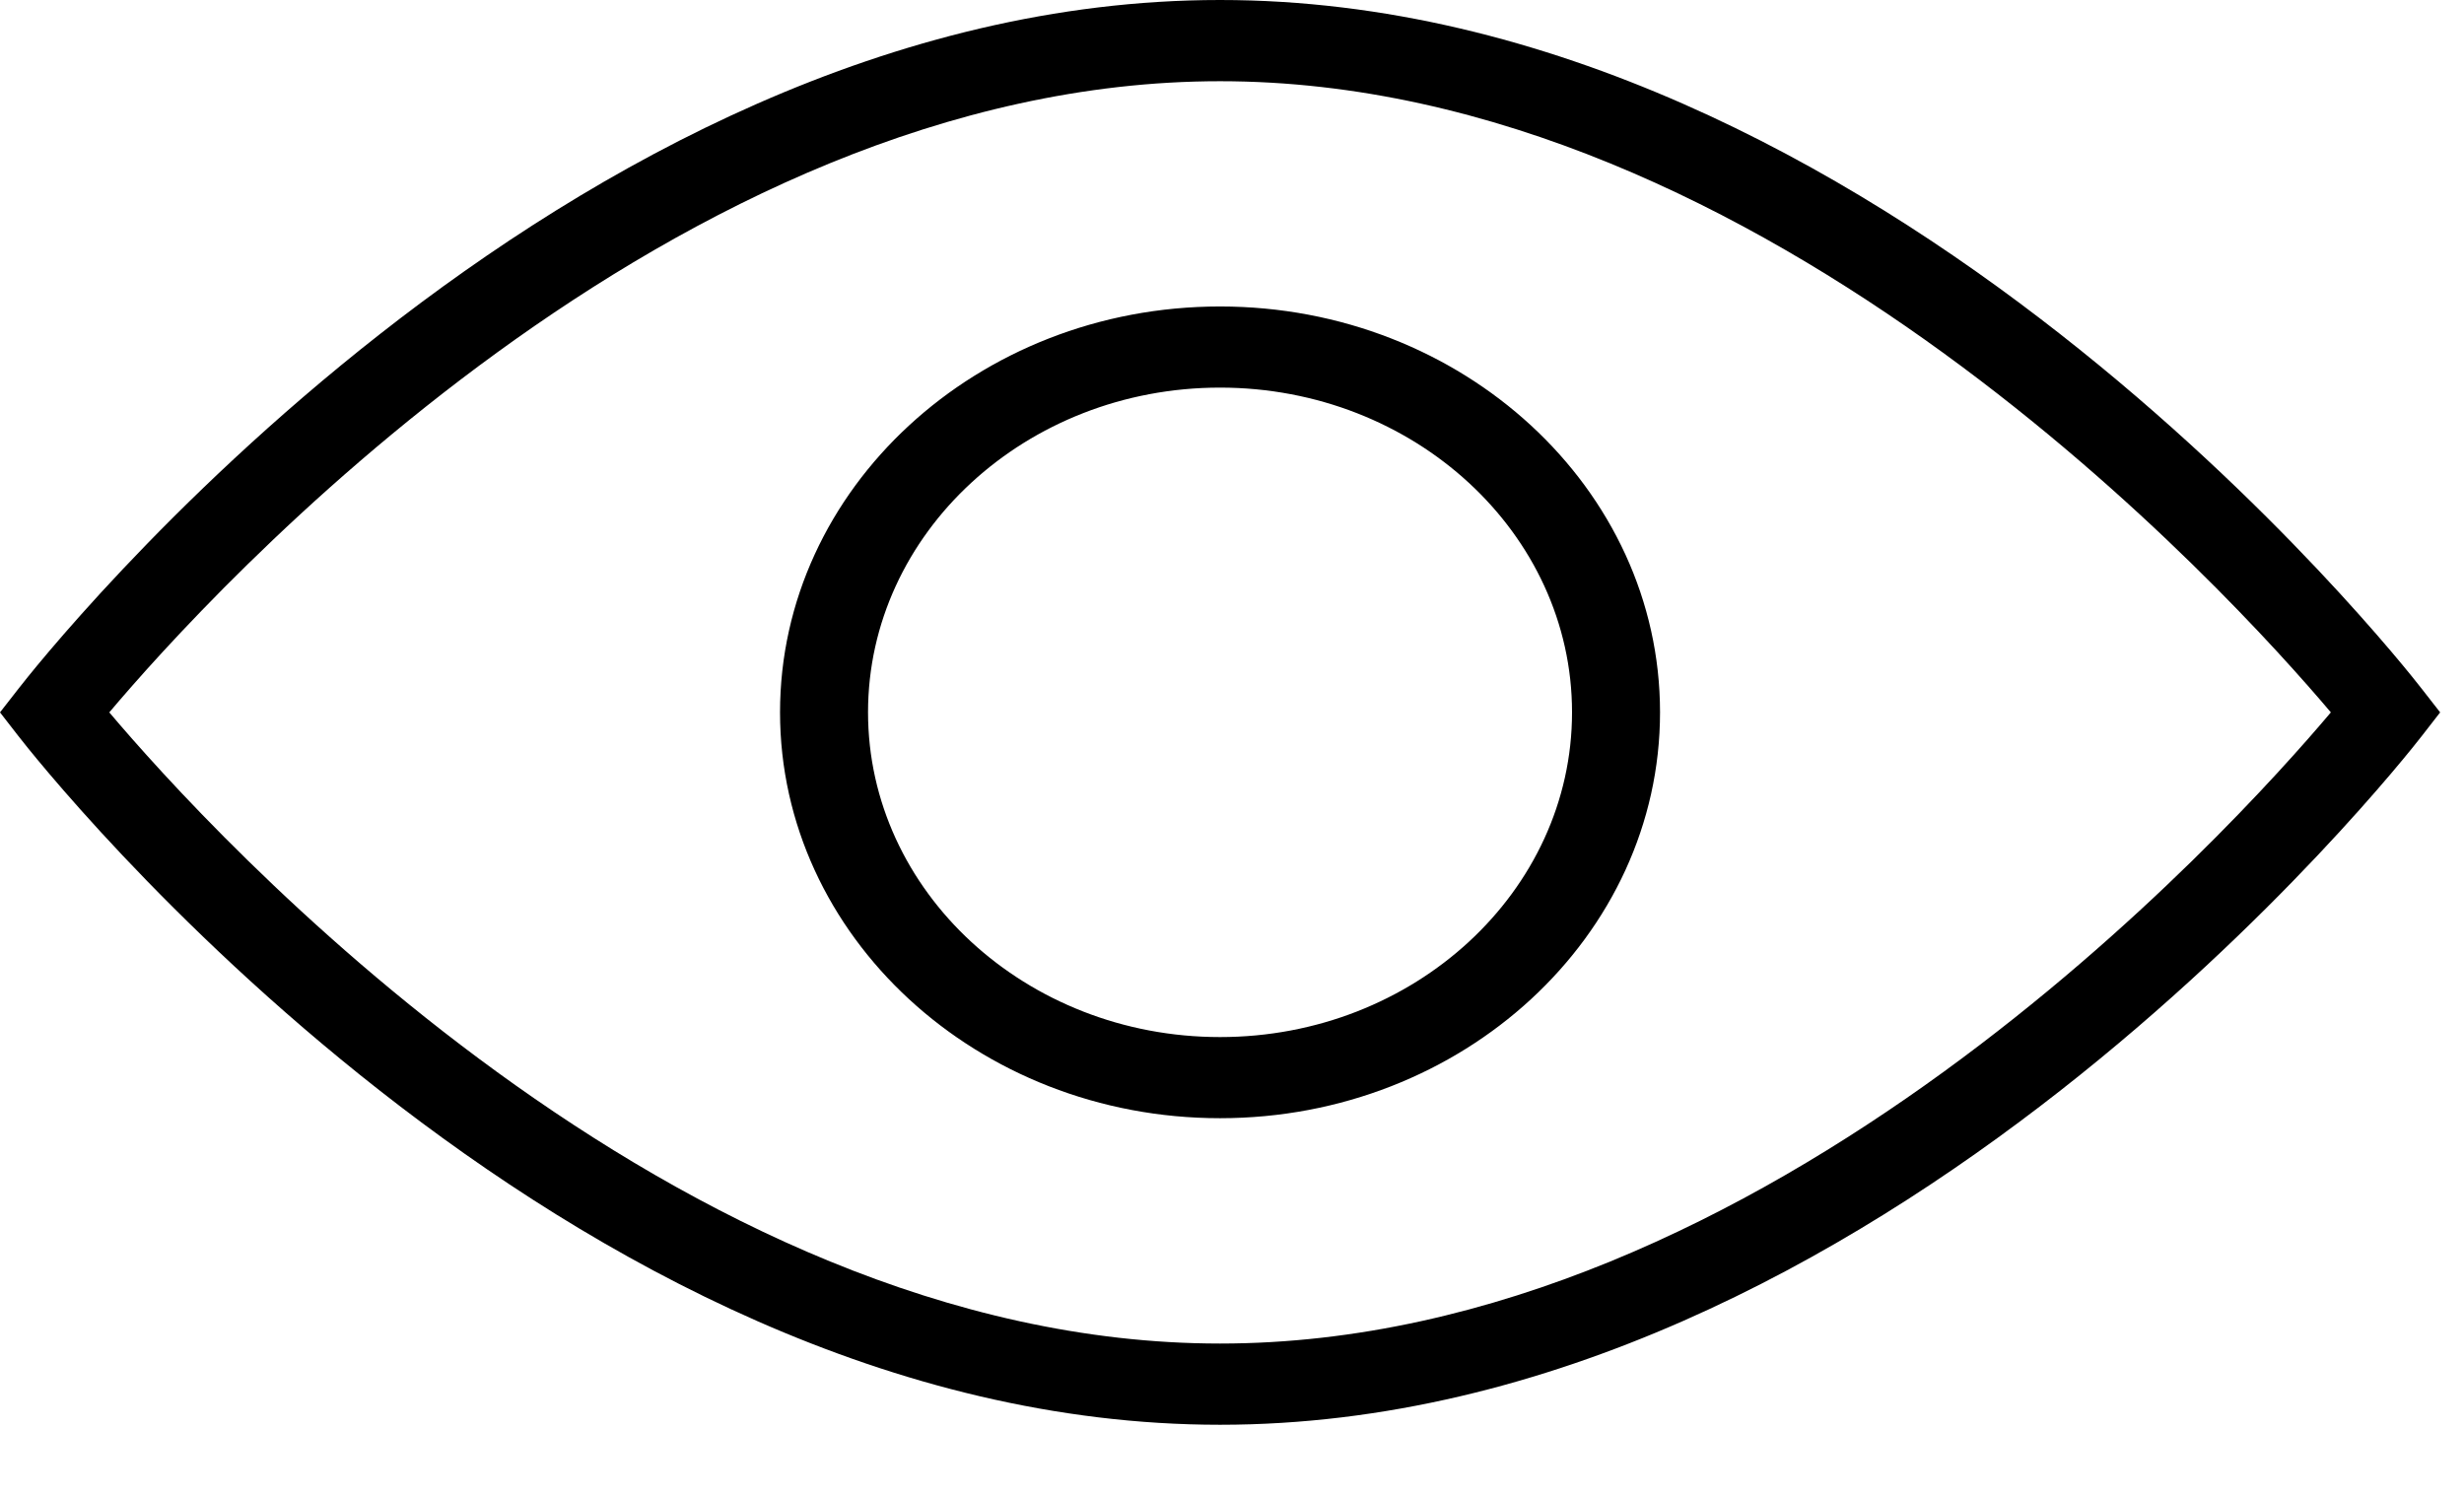 <?xml version="1.0" encoding="UTF-8"?>
<svg width="28px" height="17px" viewBox="0 0 28 17" version="1.1" xmlns="http://www.w3.org/2000/svg" xmlns:xlink="http://www.w3.org/1999/xlink">
    <!-- Generator: Sketch 40.3 (33839) - http://www.bohemiancoding.com/sketch -->
    <title>Discover</title>
    <desc>Created with Sketch.</desc>
    <defs></defs>
    <g id="Request-Trunk---Form-with-message-preview" stroke="none" stroke-width="1" fill="none" fill-rule="evenodd">
        <g id="Discover" fill="#000000">
            <path d="M13.864,4.405 C11.658,4.405 9.864,6.06 9.864,8.095 C9.864,10.13 11.658,11.786 13.864,11.786 C16.07,11.786 17.864,10.13 17.864,8.095 C17.864,6.06 16.07,4.405 13.864,4.405 M13.864,12.708 C11.107,12.708 8.864,10.639 8.864,8.095 C8.864,5.552 11.107,3.483 13.864,3.483 C16.621,3.483 18.864,5.552 18.864,8.095 C18.864,10.639 16.621,12.708 13.864,12.708 M1.242,8.096 C2.369,9.43 7.657,15.269 13.864,15.269 C20.079,15.269 25.361,9.431 26.487,8.096 C25.36,6.762 20.072,0.923 13.864,0.923 C7.65,0.923 2.368,6.761 1.242,8.096 M13.864,16.192 C6.375,16.192 0.457,8.685 0.209,8.365 L0,8.096 L0.209,7.828 C0.457,7.508 6.375,0 13.864,0 C21.354,0 27.272,7.508 27.52,7.828 L27.729,8.096 L27.52,8.365 C27.272,8.685 21.354,16.192 13.864,16.192" id="Fill-1"></path>
        </g>
    </g>
</svg>